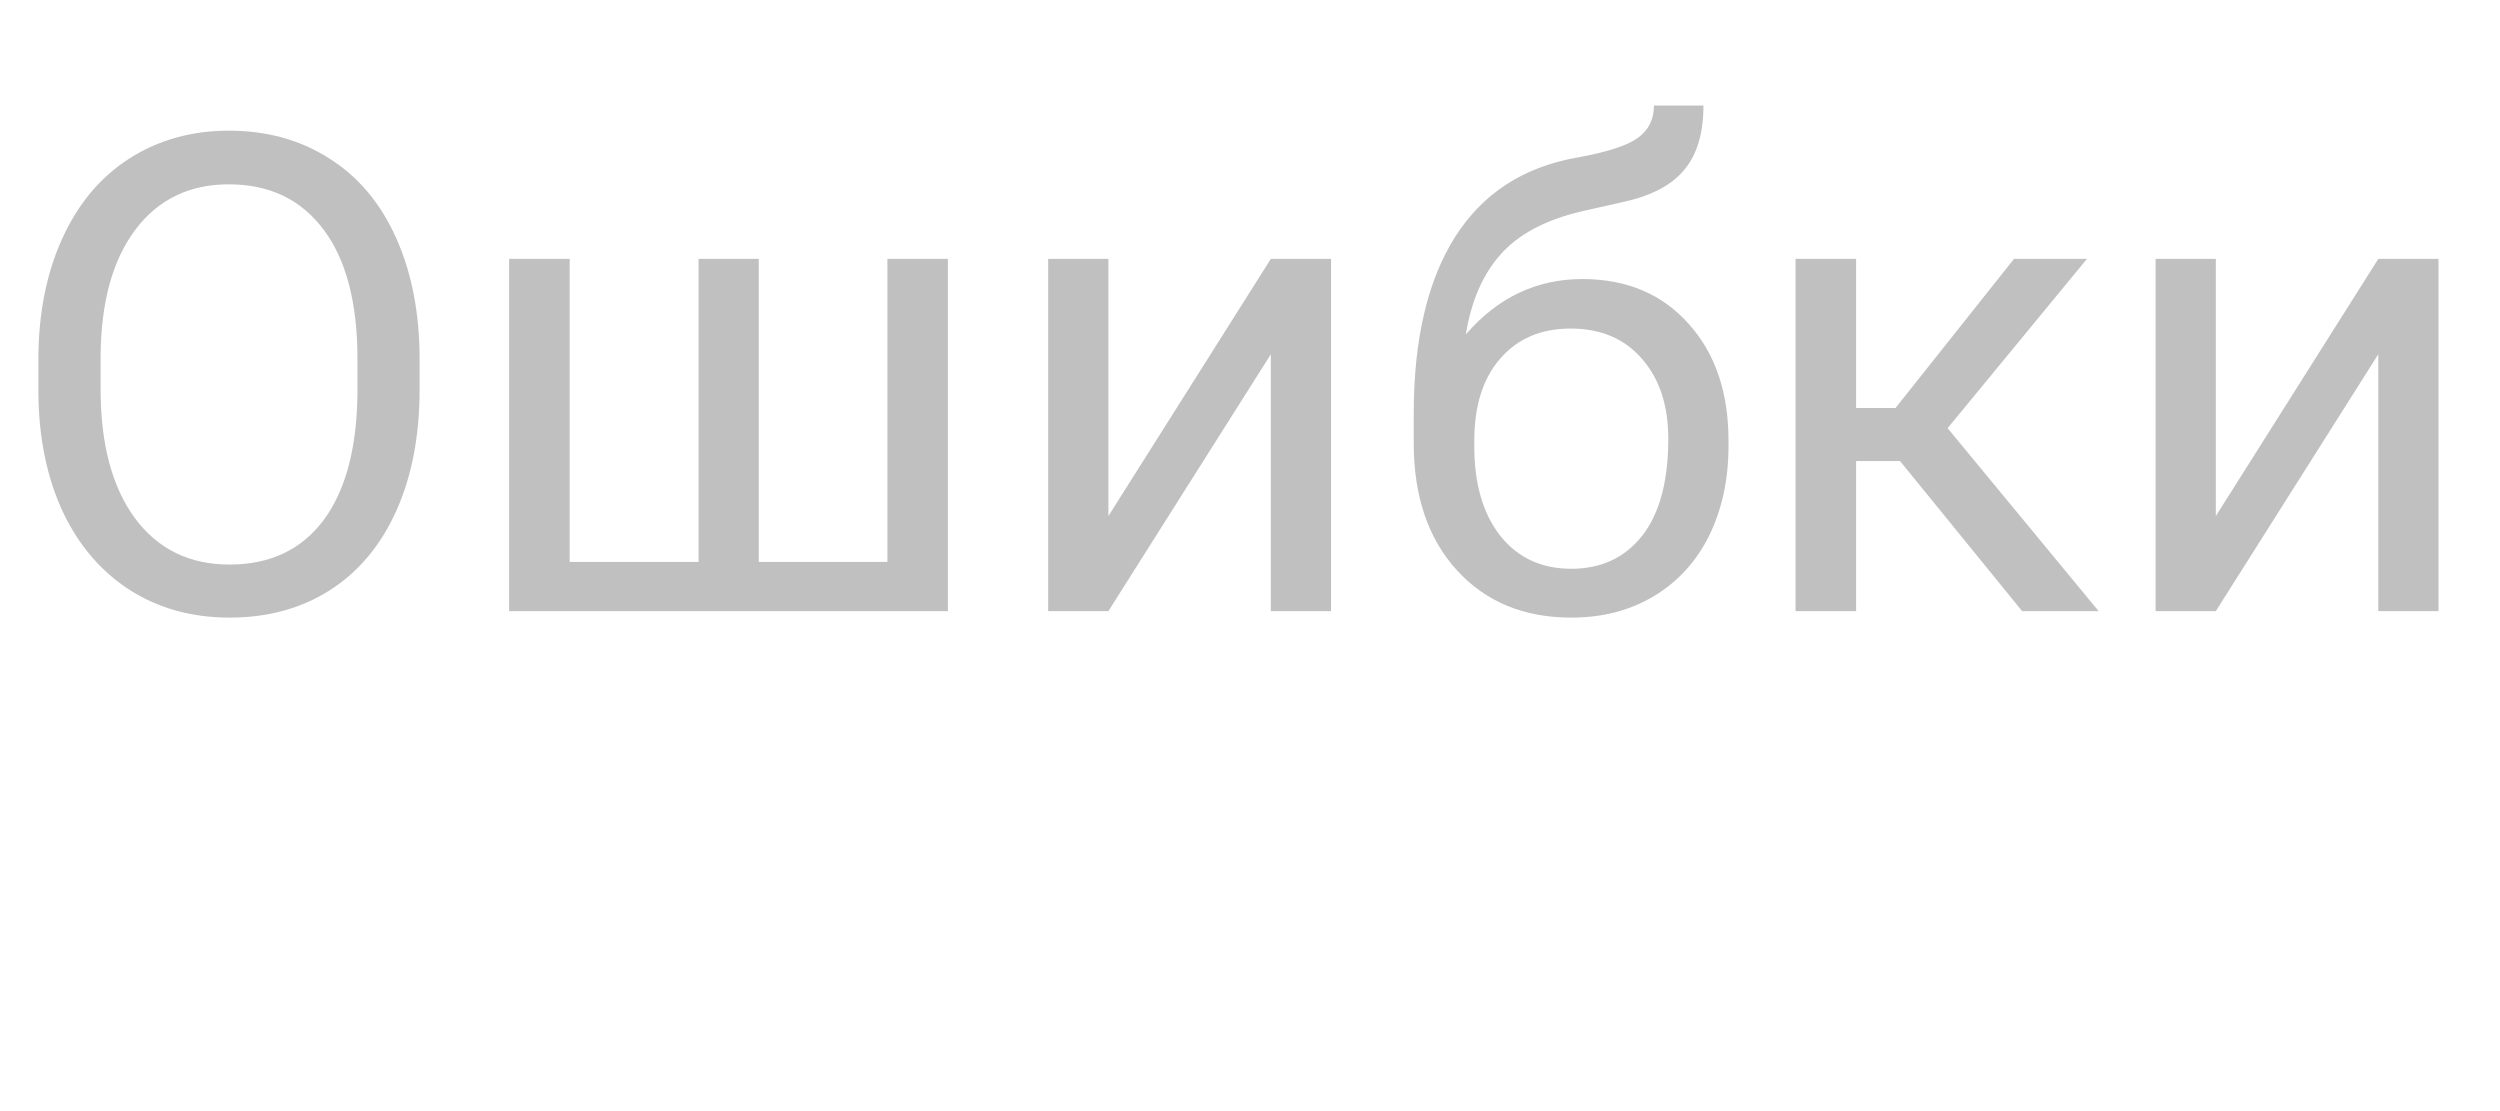 <svg width="45" height="20" viewBox="0 0 45 20" fill="none" xmlns="http://www.w3.org/2000/svg">
<path d="M7.553 7.01C7.553 7.846 7.412 8.576 7.131 9.201C6.85 9.822 6.451 10.297 5.936 10.625C5.42 10.953 4.818 11.117 4.131 11.117C3.459 11.117 2.863 10.953 2.344 10.625C1.824 10.293 1.42 9.822 1.131 9.213C0.846 8.6 0.699 7.891 0.691 7.086V6.471C0.691 5.65 0.834 4.926 1.119 4.297C1.404 3.668 1.807 3.188 2.326 2.855C2.85 2.52 3.447 2.352 4.119 2.352C4.803 2.352 5.404 2.518 5.924 2.85C6.447 3.178 6.85 3.656 7.131 4.285C7.412 4.91 7.553 5.639 7.553 6.471V7.01ZM6.434 6.459C6.434 5.447 6.23 4.672 5.824 4.133C5.418 3.59 4.85 3.318 4.119 3.318C3.408 3.318 2.848 3.59 2.438 4.133C2.031 4.672 1.822 5.422 1.811 6.383V7.01C1.811 7.99 2.016 8.762 2.426 9.324C2.84 9.883 3.408 10.162 4.131 10.162C4.857 10.162 5.42 9.898 5.818 9.371C6.217 8.84 6.422 8.08 6.434 7.092V6.459ZM10.254 4.66V10.115H12.574V4.66H13.658V10.115H15.973V4.66H17.062V11H9.164V4.66H10.254ZM22.875 4.66H23.959V11H22.875V6.377L19.951 11H18.867V4.66H19.951V9.289L22.875 4.66ZM28.482 5.023C29.279 5.023 29.916 5.291 30.393 5.826C30.873 6.357 31.113 7.059 31.113 7.93V8.029C31.113 8.627 30.998 9.162 30.768 9.635C30.537 10.104 30.205 10.469 29.771 10.73C29.342 10.988 28.846 11.117 28.283 11.117C27.432 11.117 26.746 10.834 26.227 10.268C25.707 9.697 25.447 8.934 25.447 7.977V7.449C25.447 6.117 25.693 5.059 26.186 4.273C26.682 3.488 27.412 3.01 28.377 2.838C28.924 2.74 29.293 2.621 29.484 2.48C29.676 2.34 29.771 2.146 29.771 1.9H30.662C30.662 2.389 30.551 2.77 30.328 3.043C30.109 3.316 29.758 3.51 29.273 3.623L28.465 3.805C27.82 3.957 27.336 4.215 27.012 4.578C26.691 4.938 26.482 5.418 26.385 6.02C26.959 5.355 27.658 5.023 28.482 5.023ZM28.271 5.914C27.74 5.914 27.318 6.094 27.006 6.453C26.693 6.809 26.537 7.303 26.537 7.936V8.029C26.537 8.709 26.693 9.248 27.006 9.646C27.322 10.041 27.748 10.238 28.283 10.238C28.822 10.238 29.248 10.039 29.561 9.641C29.873 9.242 30.029 8.66 30.029 7.895C30.029 7.297 29.871 6.818 29.555 6.459C29.242 6.096 28.814 5.914 28.271 5.914ZM34.201 8.299H33.41V11H32.32V4.66H33.41V7.344H34.119L36.252 4.66H37.565L35.057 7.707L37.775 11H36.398L34.201 8.299ZM42.809 4.66H43.893V11H42.809V6.377L39.885 11H38.801V4.66H39.885V9.289L42.809 4.66Z" fill="#C1C0C0"/>
</svg>
